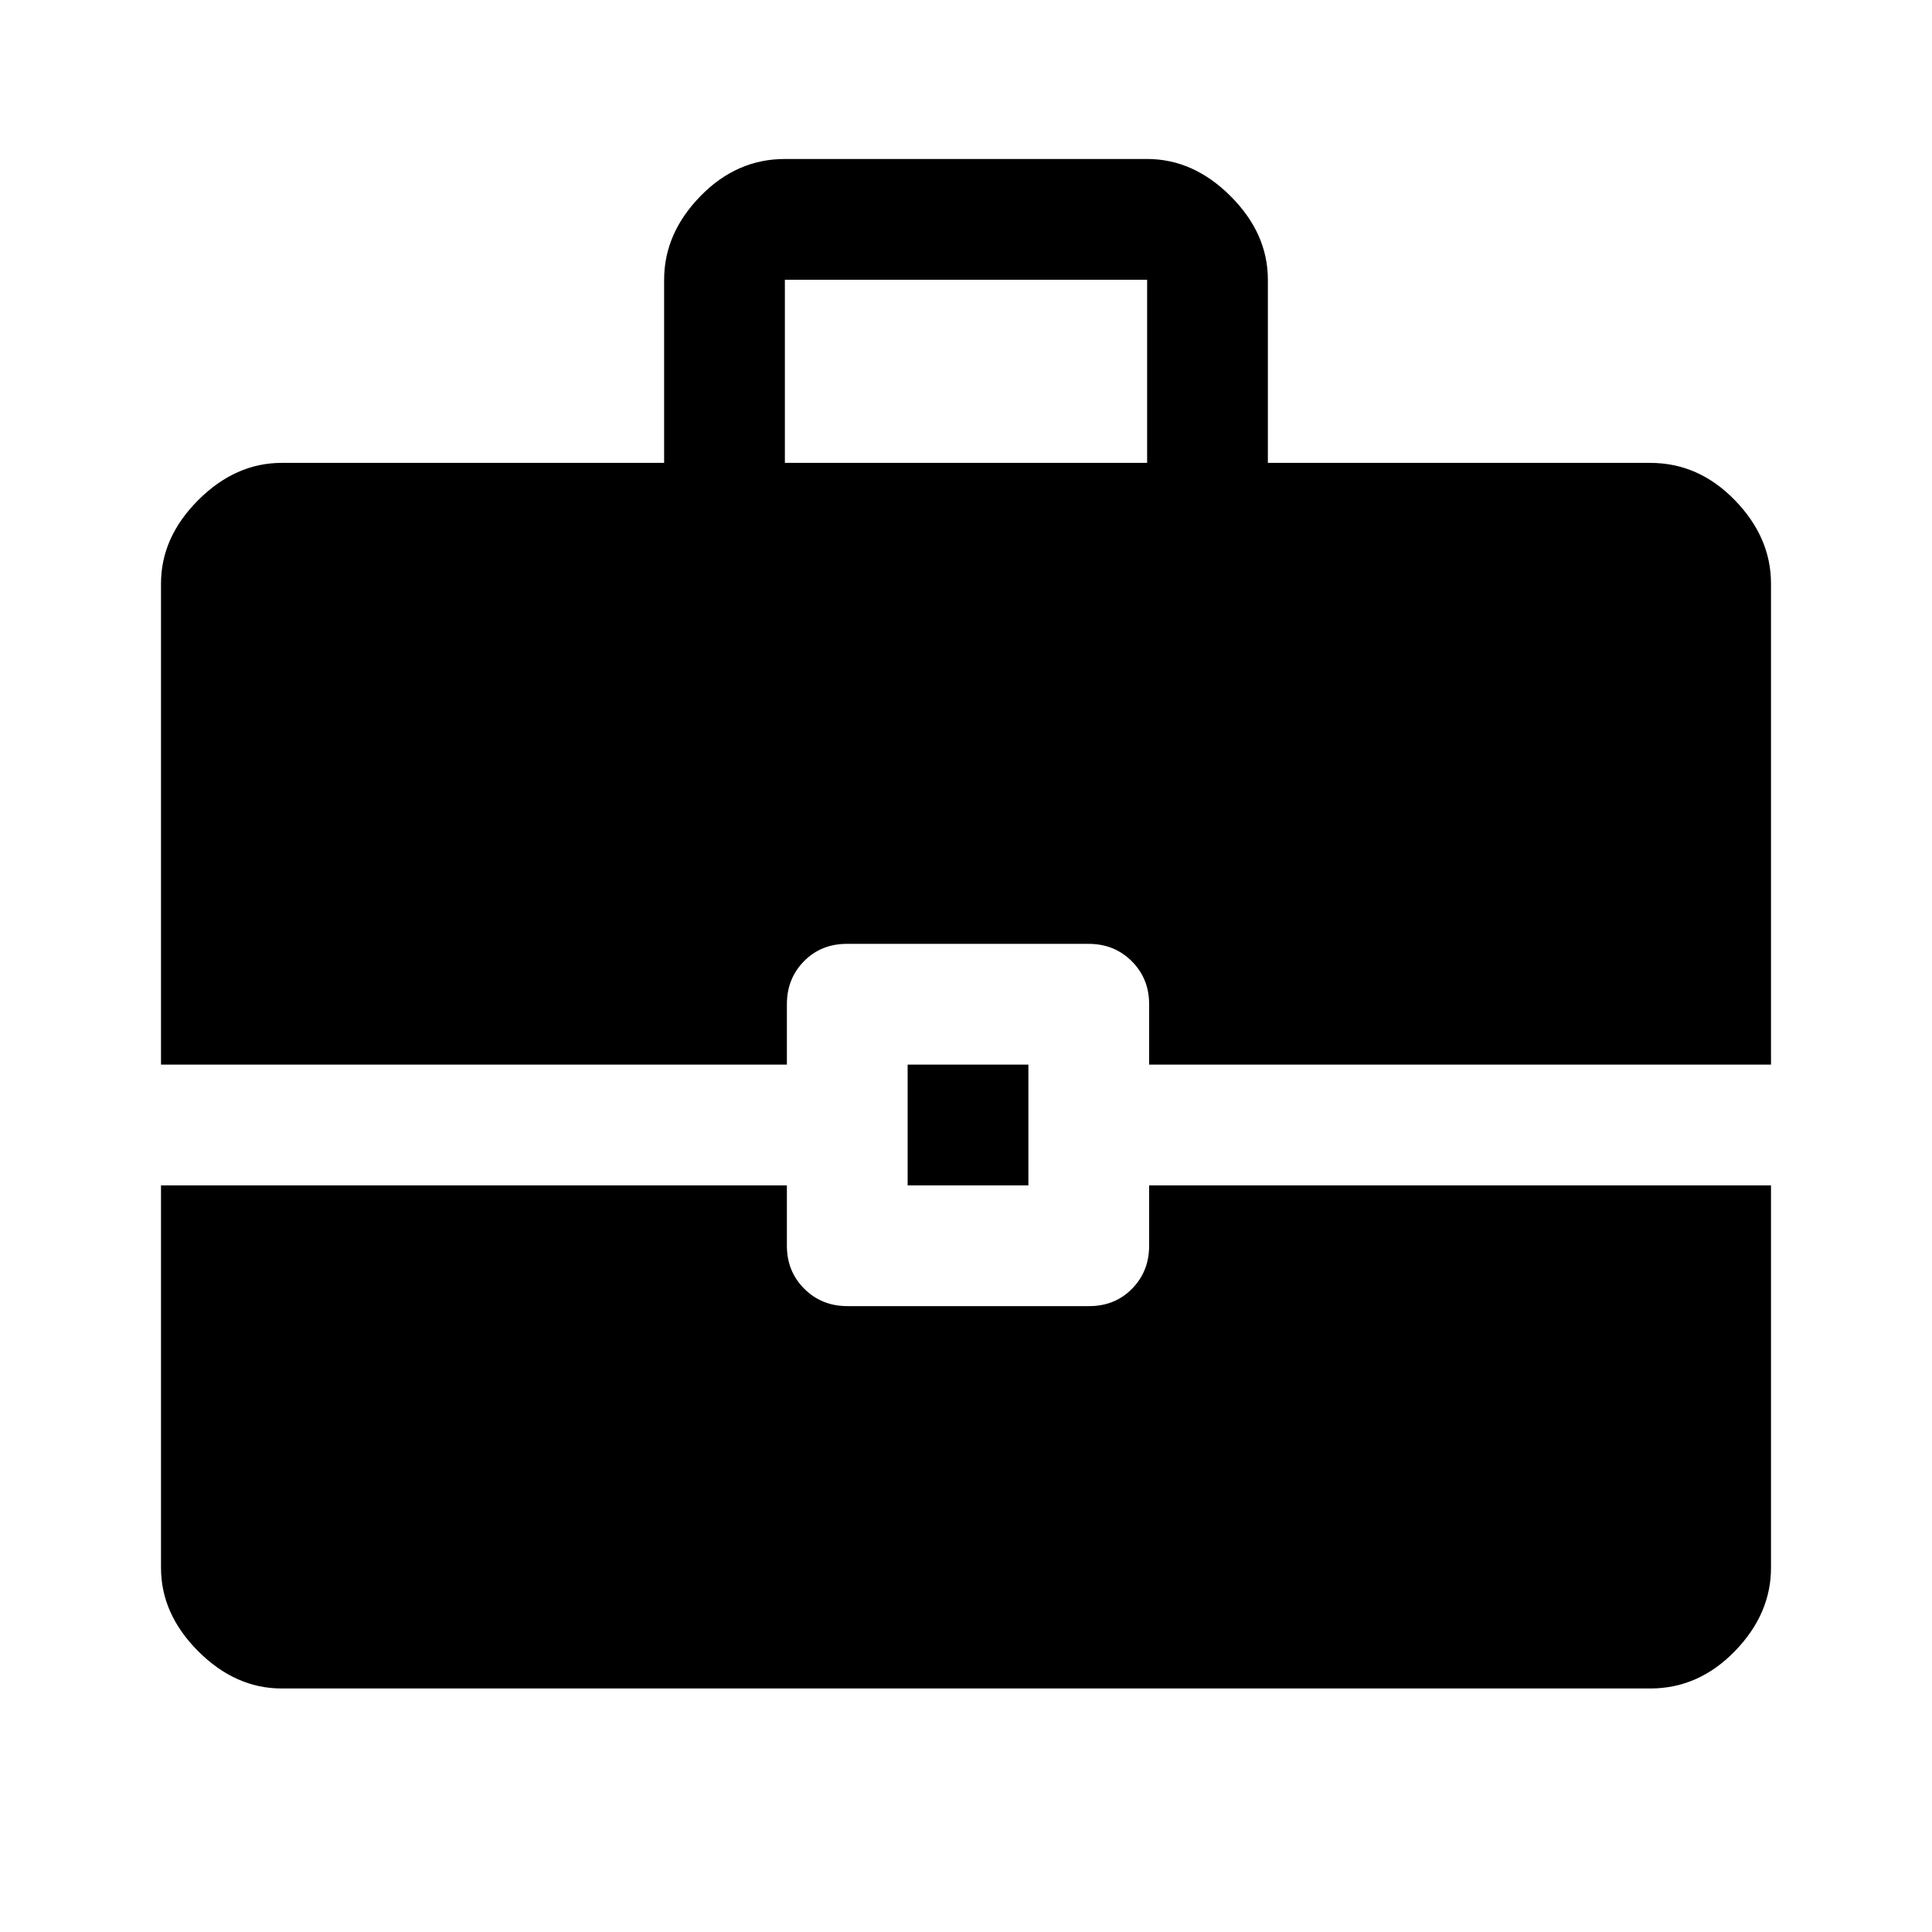 <svg xmlns="http://www.w3.org/2000/svg" width="48" height="48" viewBox="0 96 960 960"><path d="M80 625V386q0-23 18.5-41.5T140 326h190v-91q0-23 18-41.5t42-18.5h180q23 0 41.5 18.5T630 235v91h190q24 0 42 18.5t18 41.5v239H571v-30q0-12.75-8.638-21.375T540.954 565H420.77q-12.77 0-21.27 8.625T391 595v30H80Zm310-299h180v-91H390v91Zm61 359v-60h60v60h-60ZM140 935q-23 0-41.5-18.5T80 875V685h311v30q0 12.75 8.638 21.375T421.046 745H541.23q12.77 0 21.27-8.625T571 715v-30h309v190q0 23-18 41.5T820 935H140Z"/></svg>